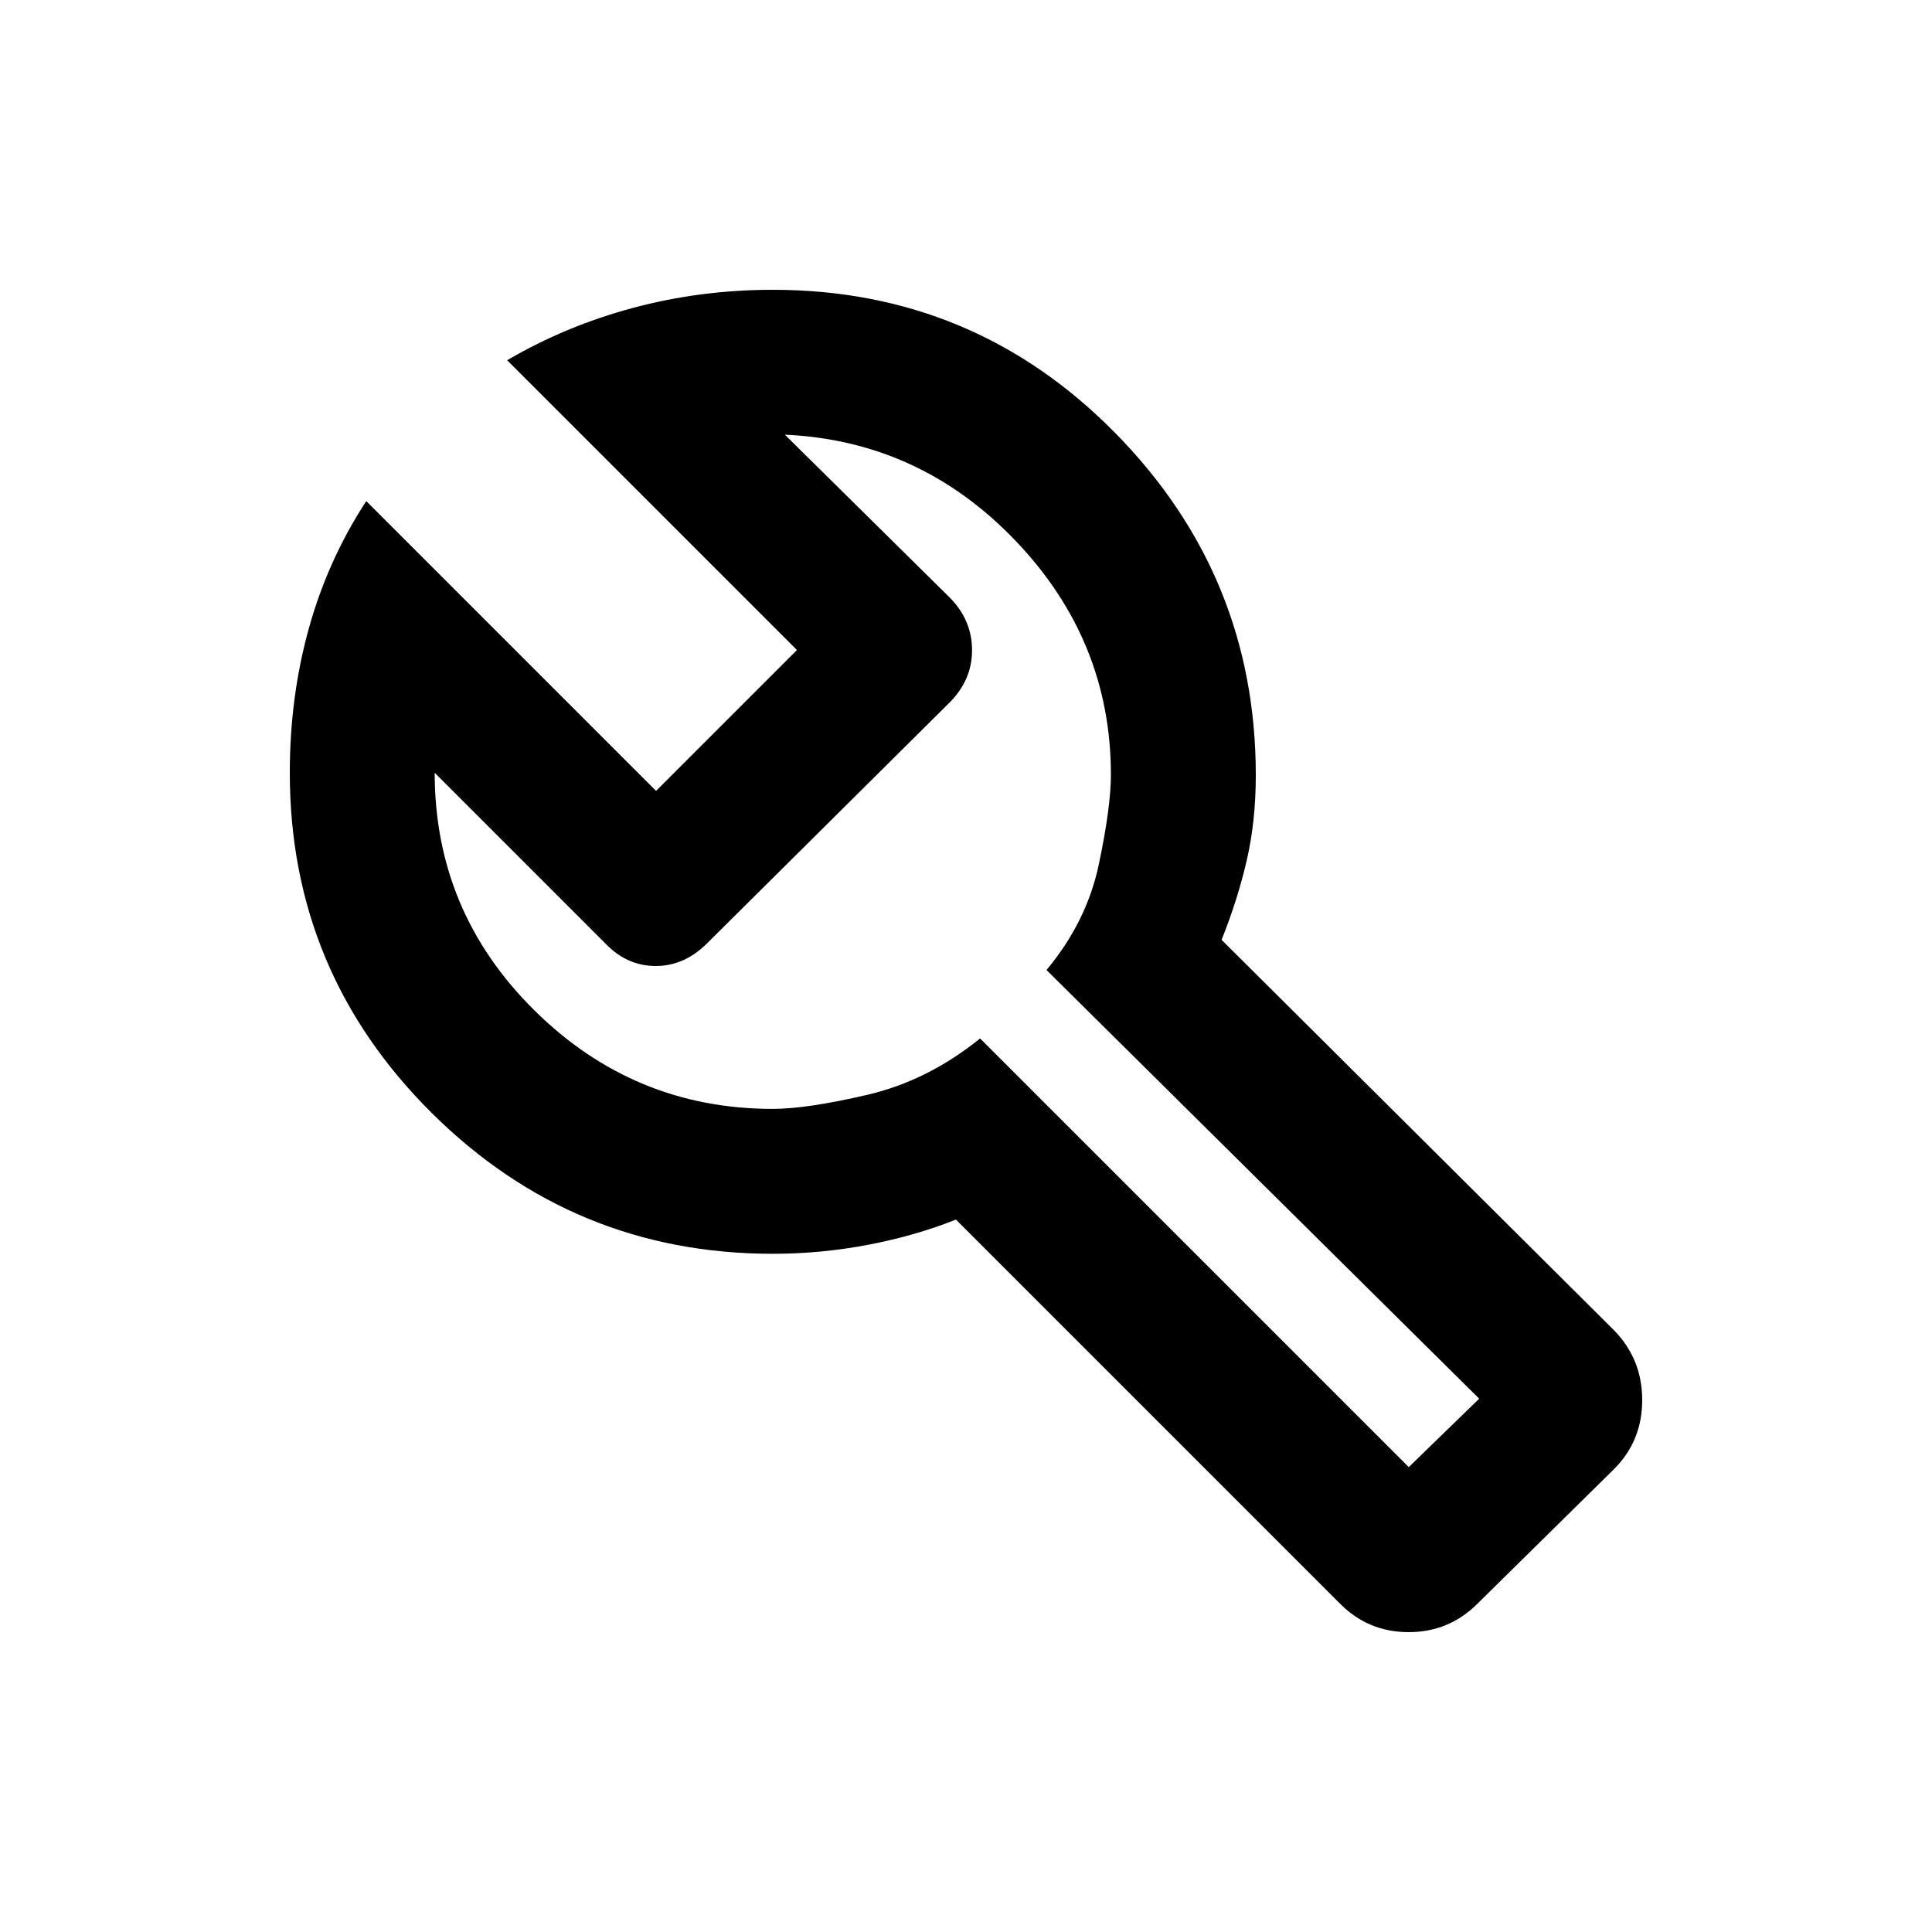 <svg xmlns="http://www.w3.org/2000/svg" height="20" viewBox="0 -960 960 960" width="20"><path d="M666-163 475-354q-20 8-43.5 12.5T384-337q-99 0-169.5-70T144-576q0-37.78 9.5-71.89T182-711l144 144 70-70-144-144q29-17 62.5-26t69.5-9q100 0 170 71t70 170.19q0 22.81-4.5 42.31Q615-513 607-493l195 194q14 14.35 14 34.67Q816-244 802-230l-68 67q-14.09 14-34.04 14Q680-149 666-163Zm34-68 35-34-215-213q20-24 26-52.5t6-44.5q0-66.85-47.5-116.42Q457-741 390-744l82 81q11 11.18 11 26.09t-11.29 26.12L351.29-491.21Q340-480 325.82-480T301-491l-85-85q0 69 49.5 118T384-409q17 0 47-7t56-28l213 213ZM476-488Z"/></svg>